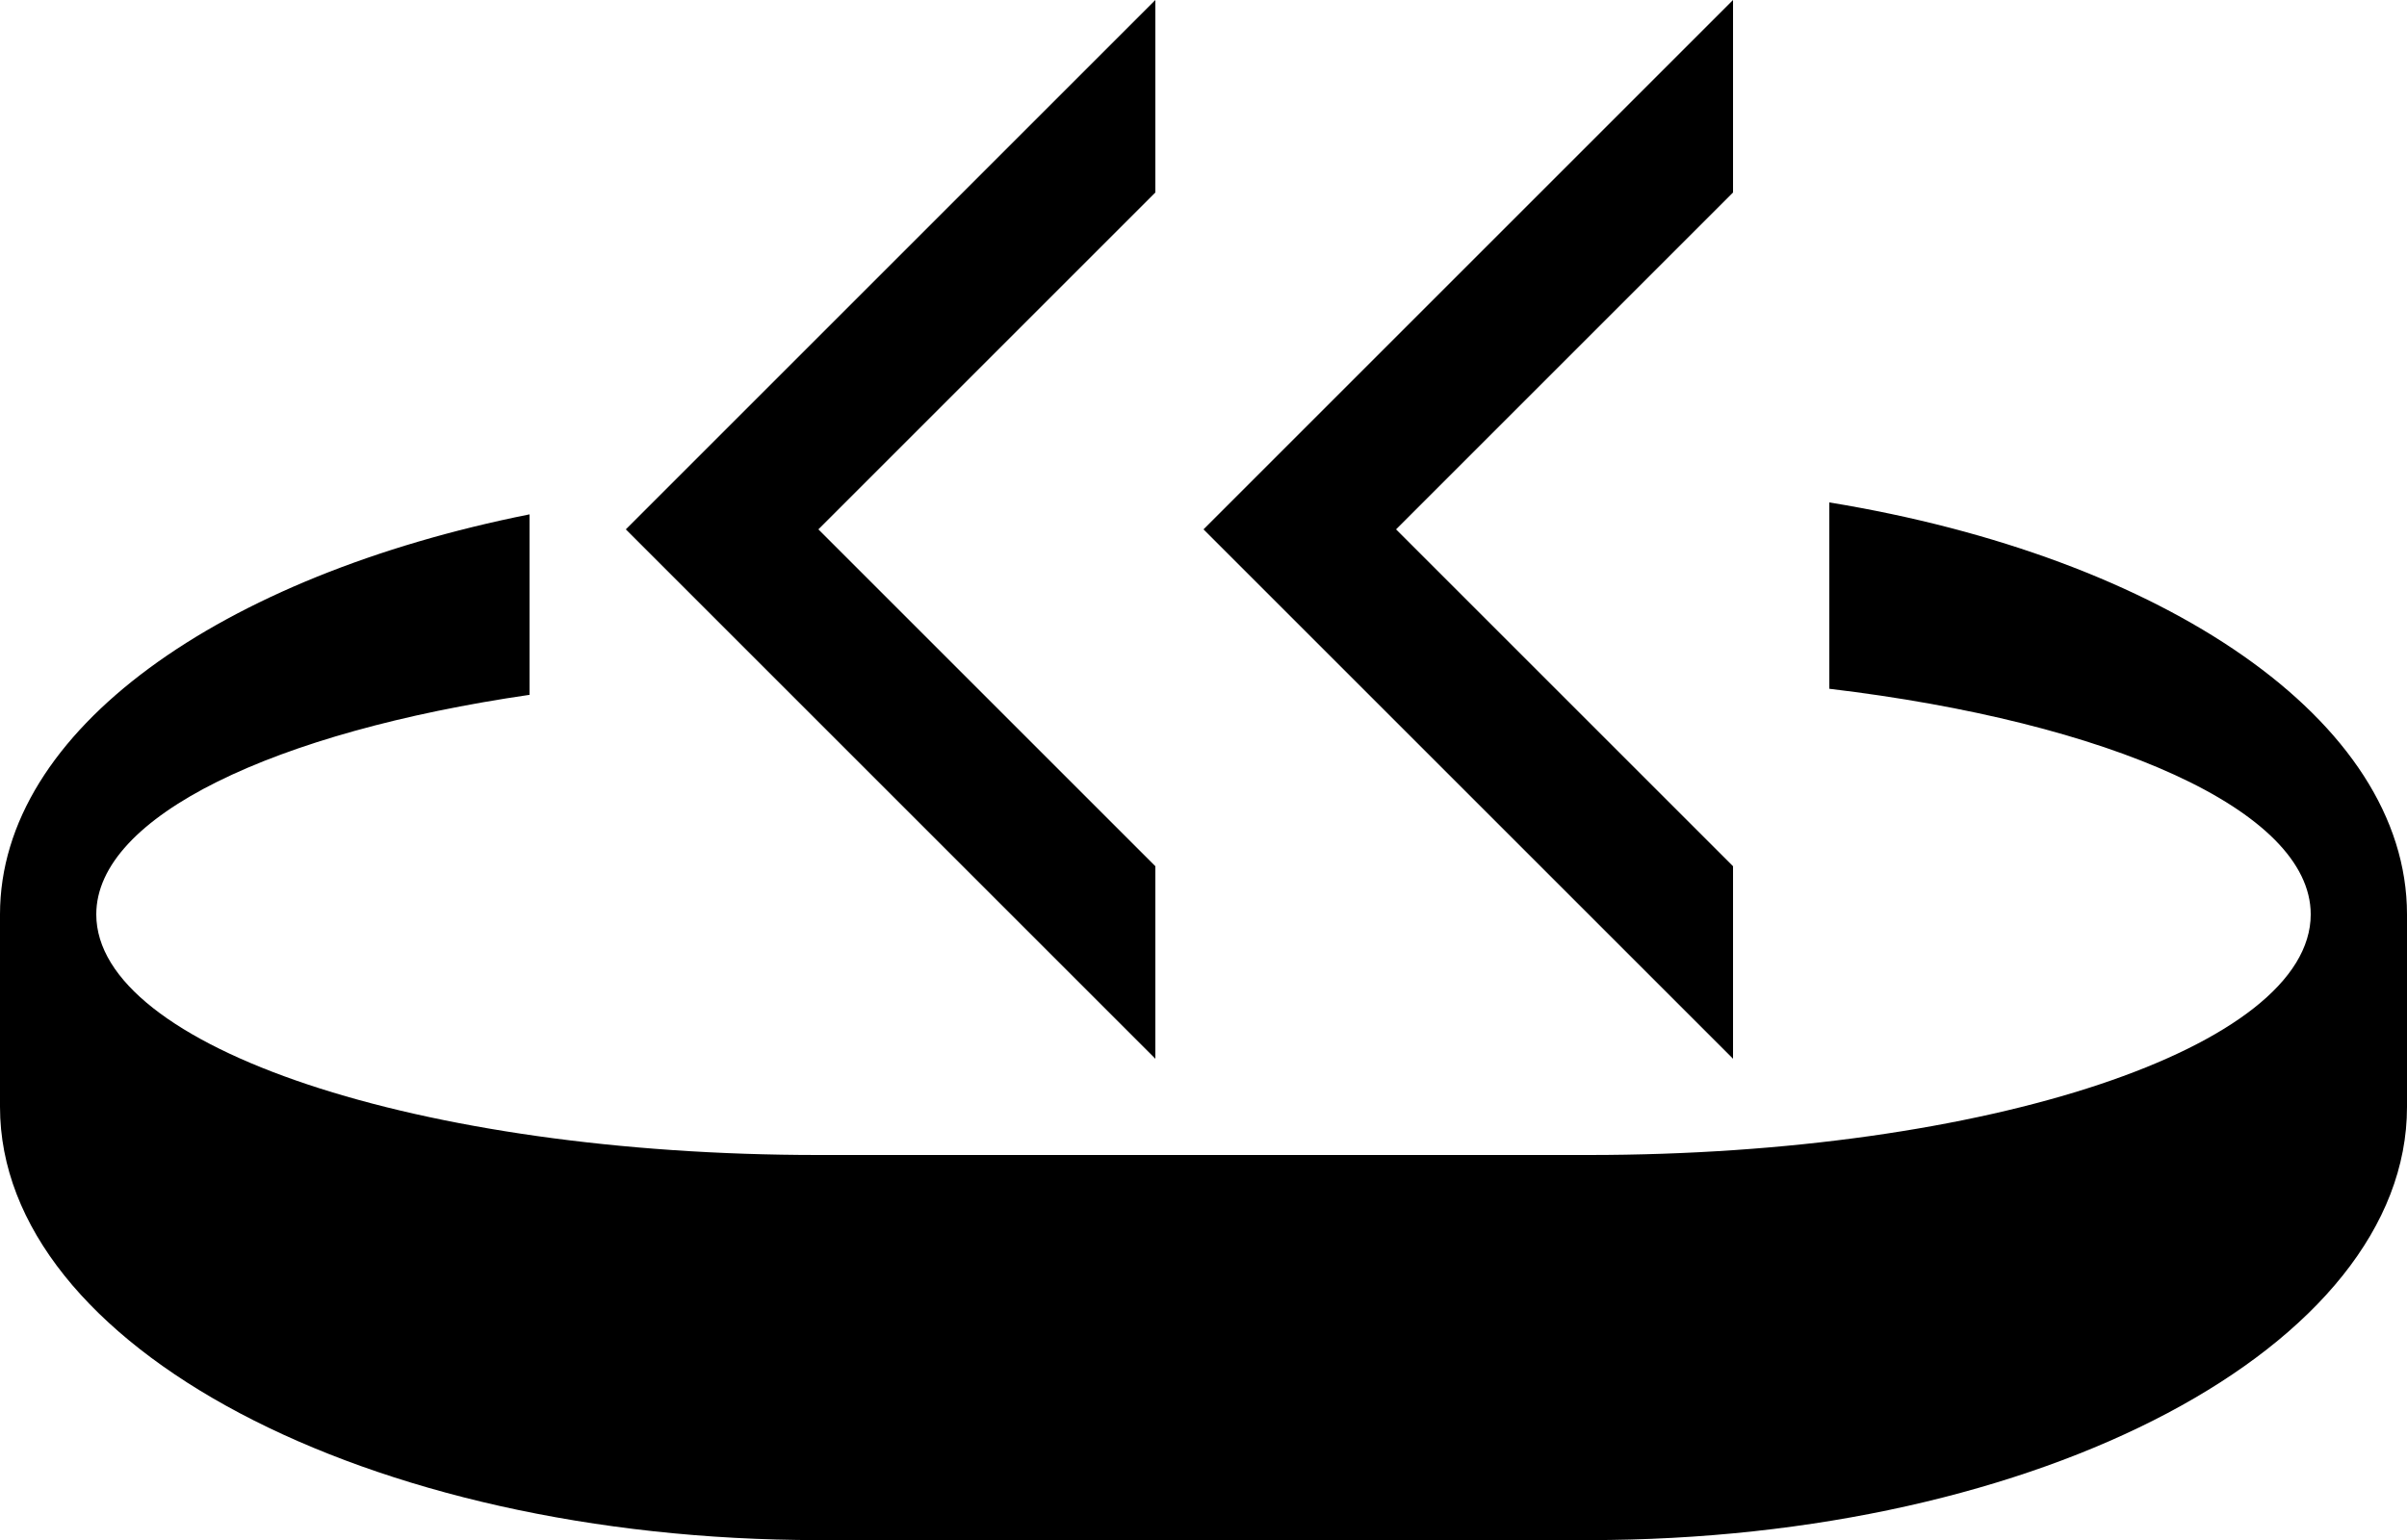 <svg xmlns="http://www.w3.org/2000/svg" version="1.0" width="25" height="16"><path d="M12 0v2L8.5 5.5 12 9v2L6.5 5.5 12 0z"/><path d="M0 9.5c0-1.92 2.3-3.517 5.5-4.156v1.875C2.858 7.604 1 8.478 1 9.5 1 10.88 4.358 12 8.5 12h8c4.142 0 7.5-1.12 7.5-2.5 0-1.085-2.1-1.998-5-2.344V5.22c3.468.567 6 2.259 6 4.281v2c0 2.485-3.806 4.5-8.5 4.5h-8C3.806 16 0 13.985 0 11.5v-2z"/><path d="M18 0v2l-3.5 3.5L18 9v2l-5.5-5.5L18 0z"/></svg>